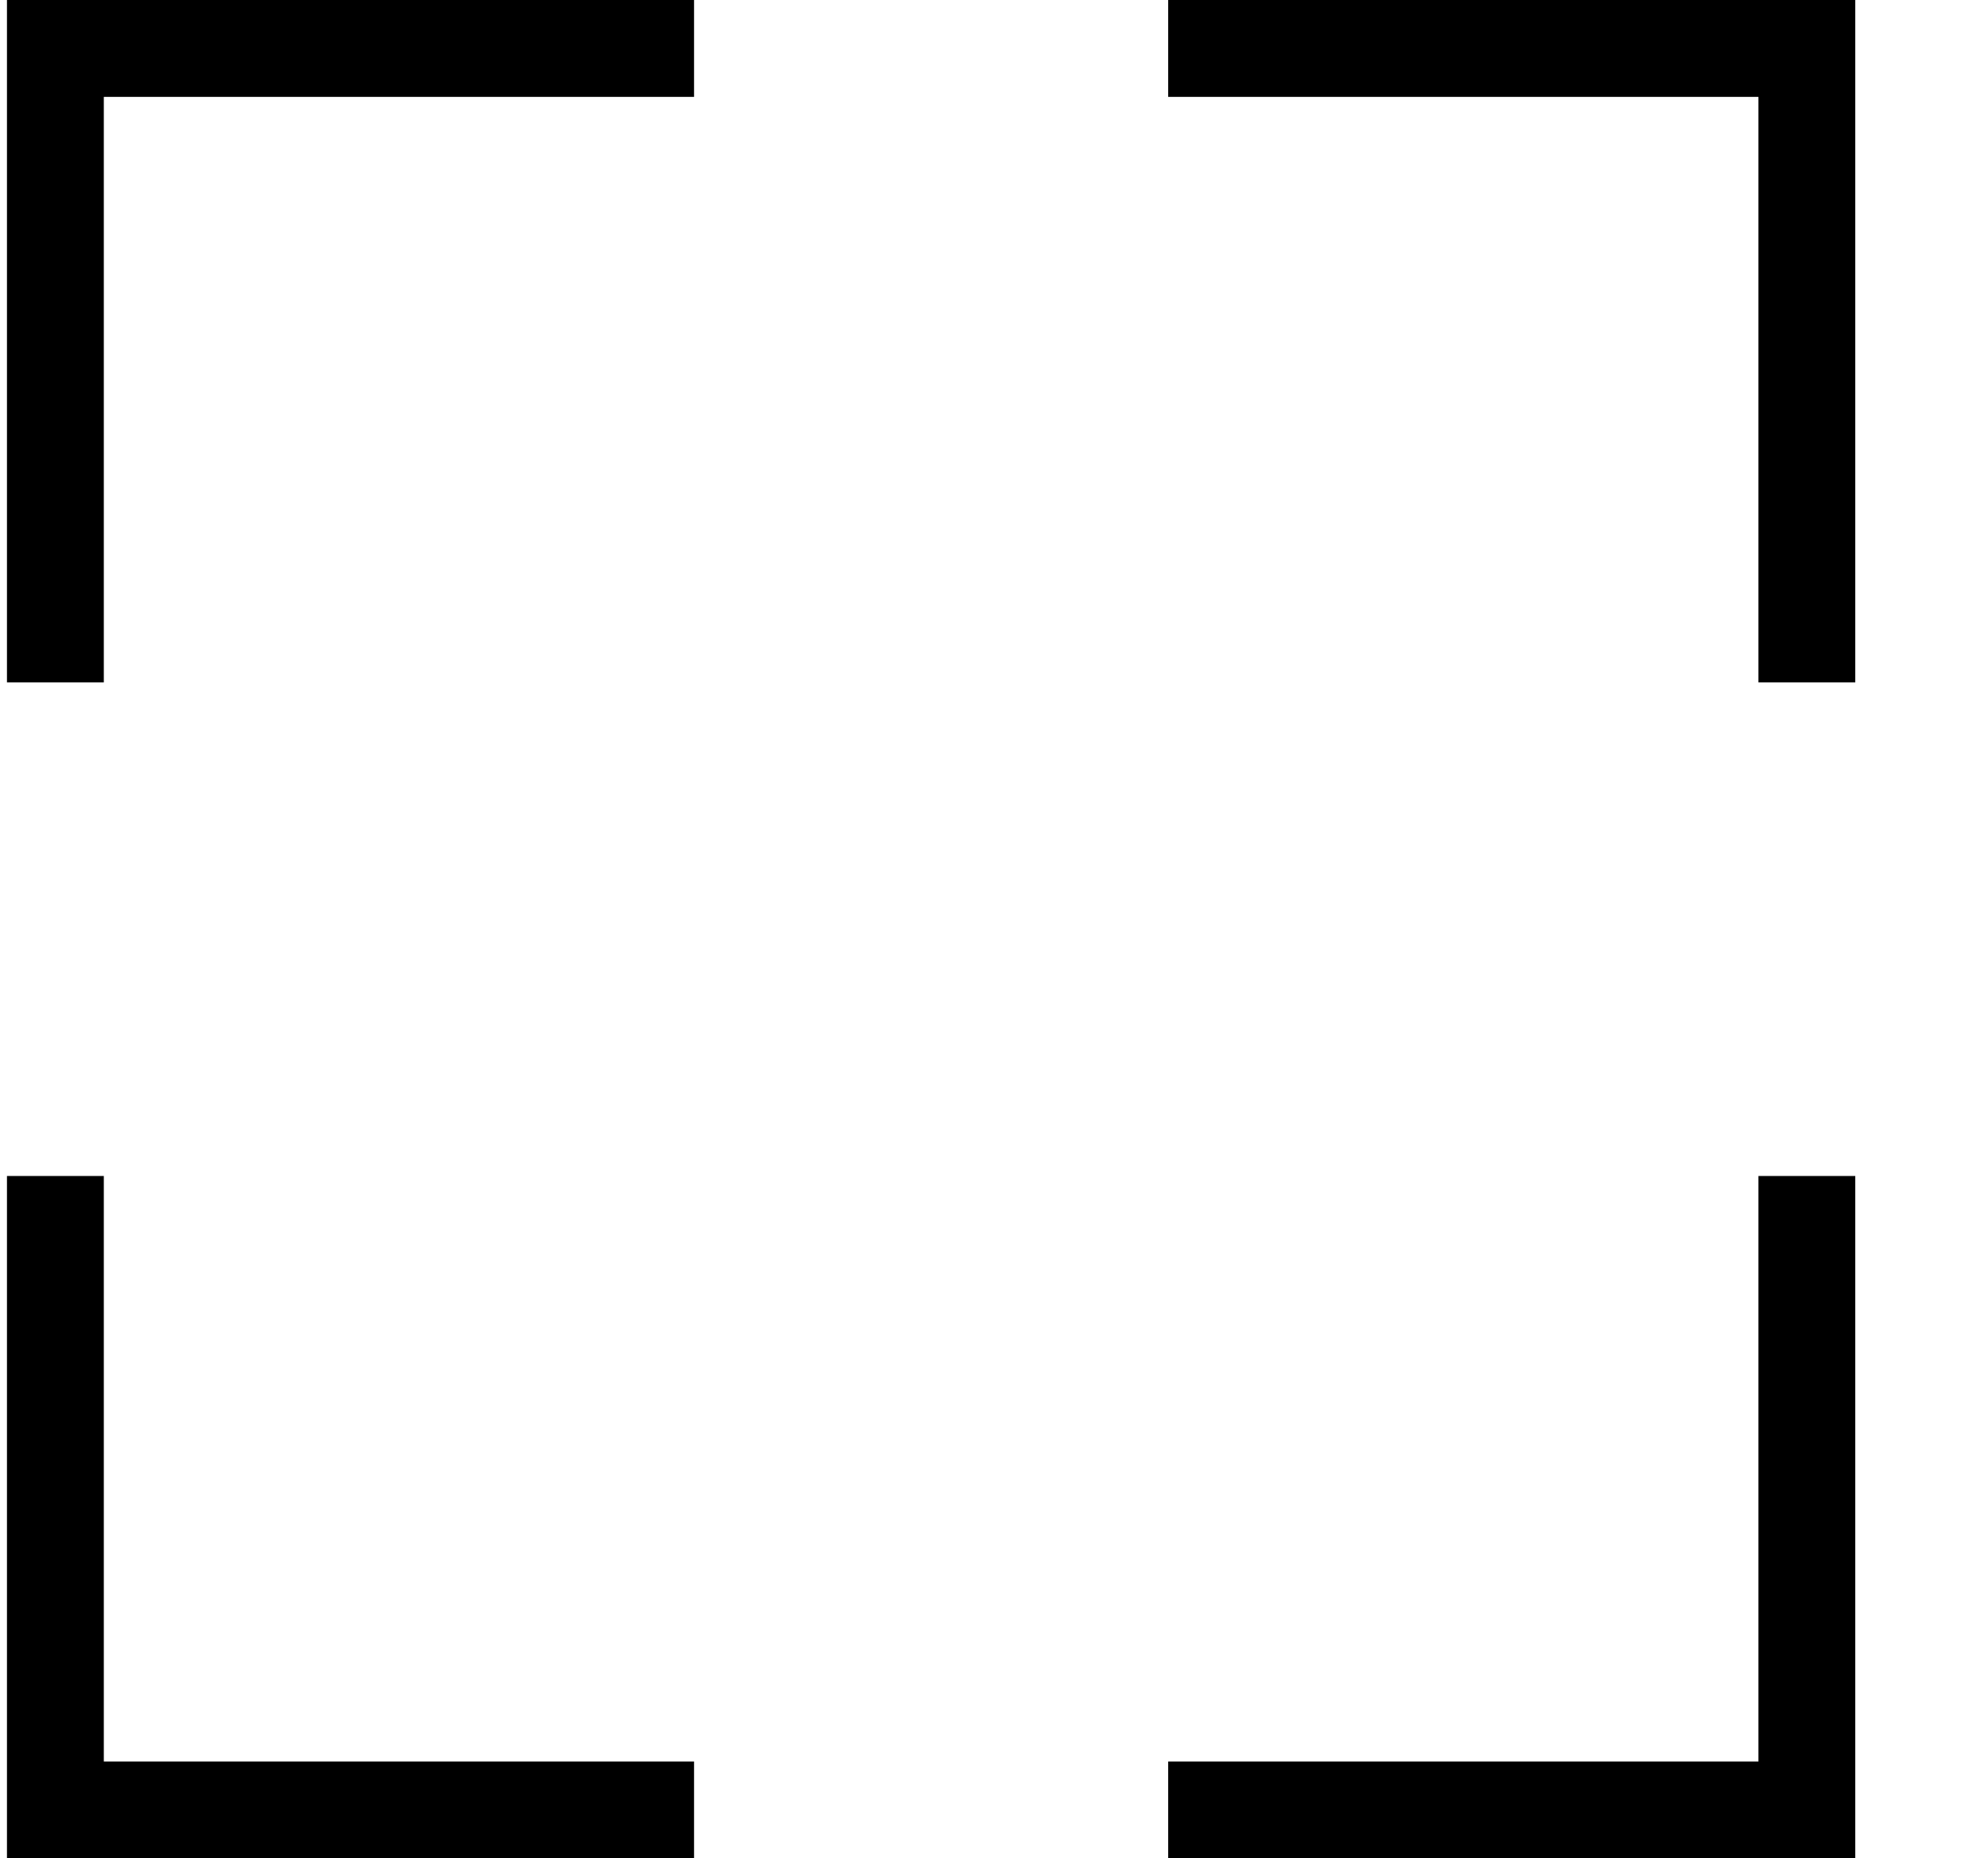 <svg xmlns="http://www.w3.org/2000/svg" width="1.07em" height="1em" viewBox="0 0 17 16"><path fill="currentColor" fill-rule="evenodd" d="M10 .834h5.083v5.041h.834V0H10zM.834 5.875V.834h5.083V0H0v5.875zm14.249 4.25v5.041H10V16h5.917v-5.875zm-9.166 5.041H.834v-5.041H0V16h5.917z"/></svg>
